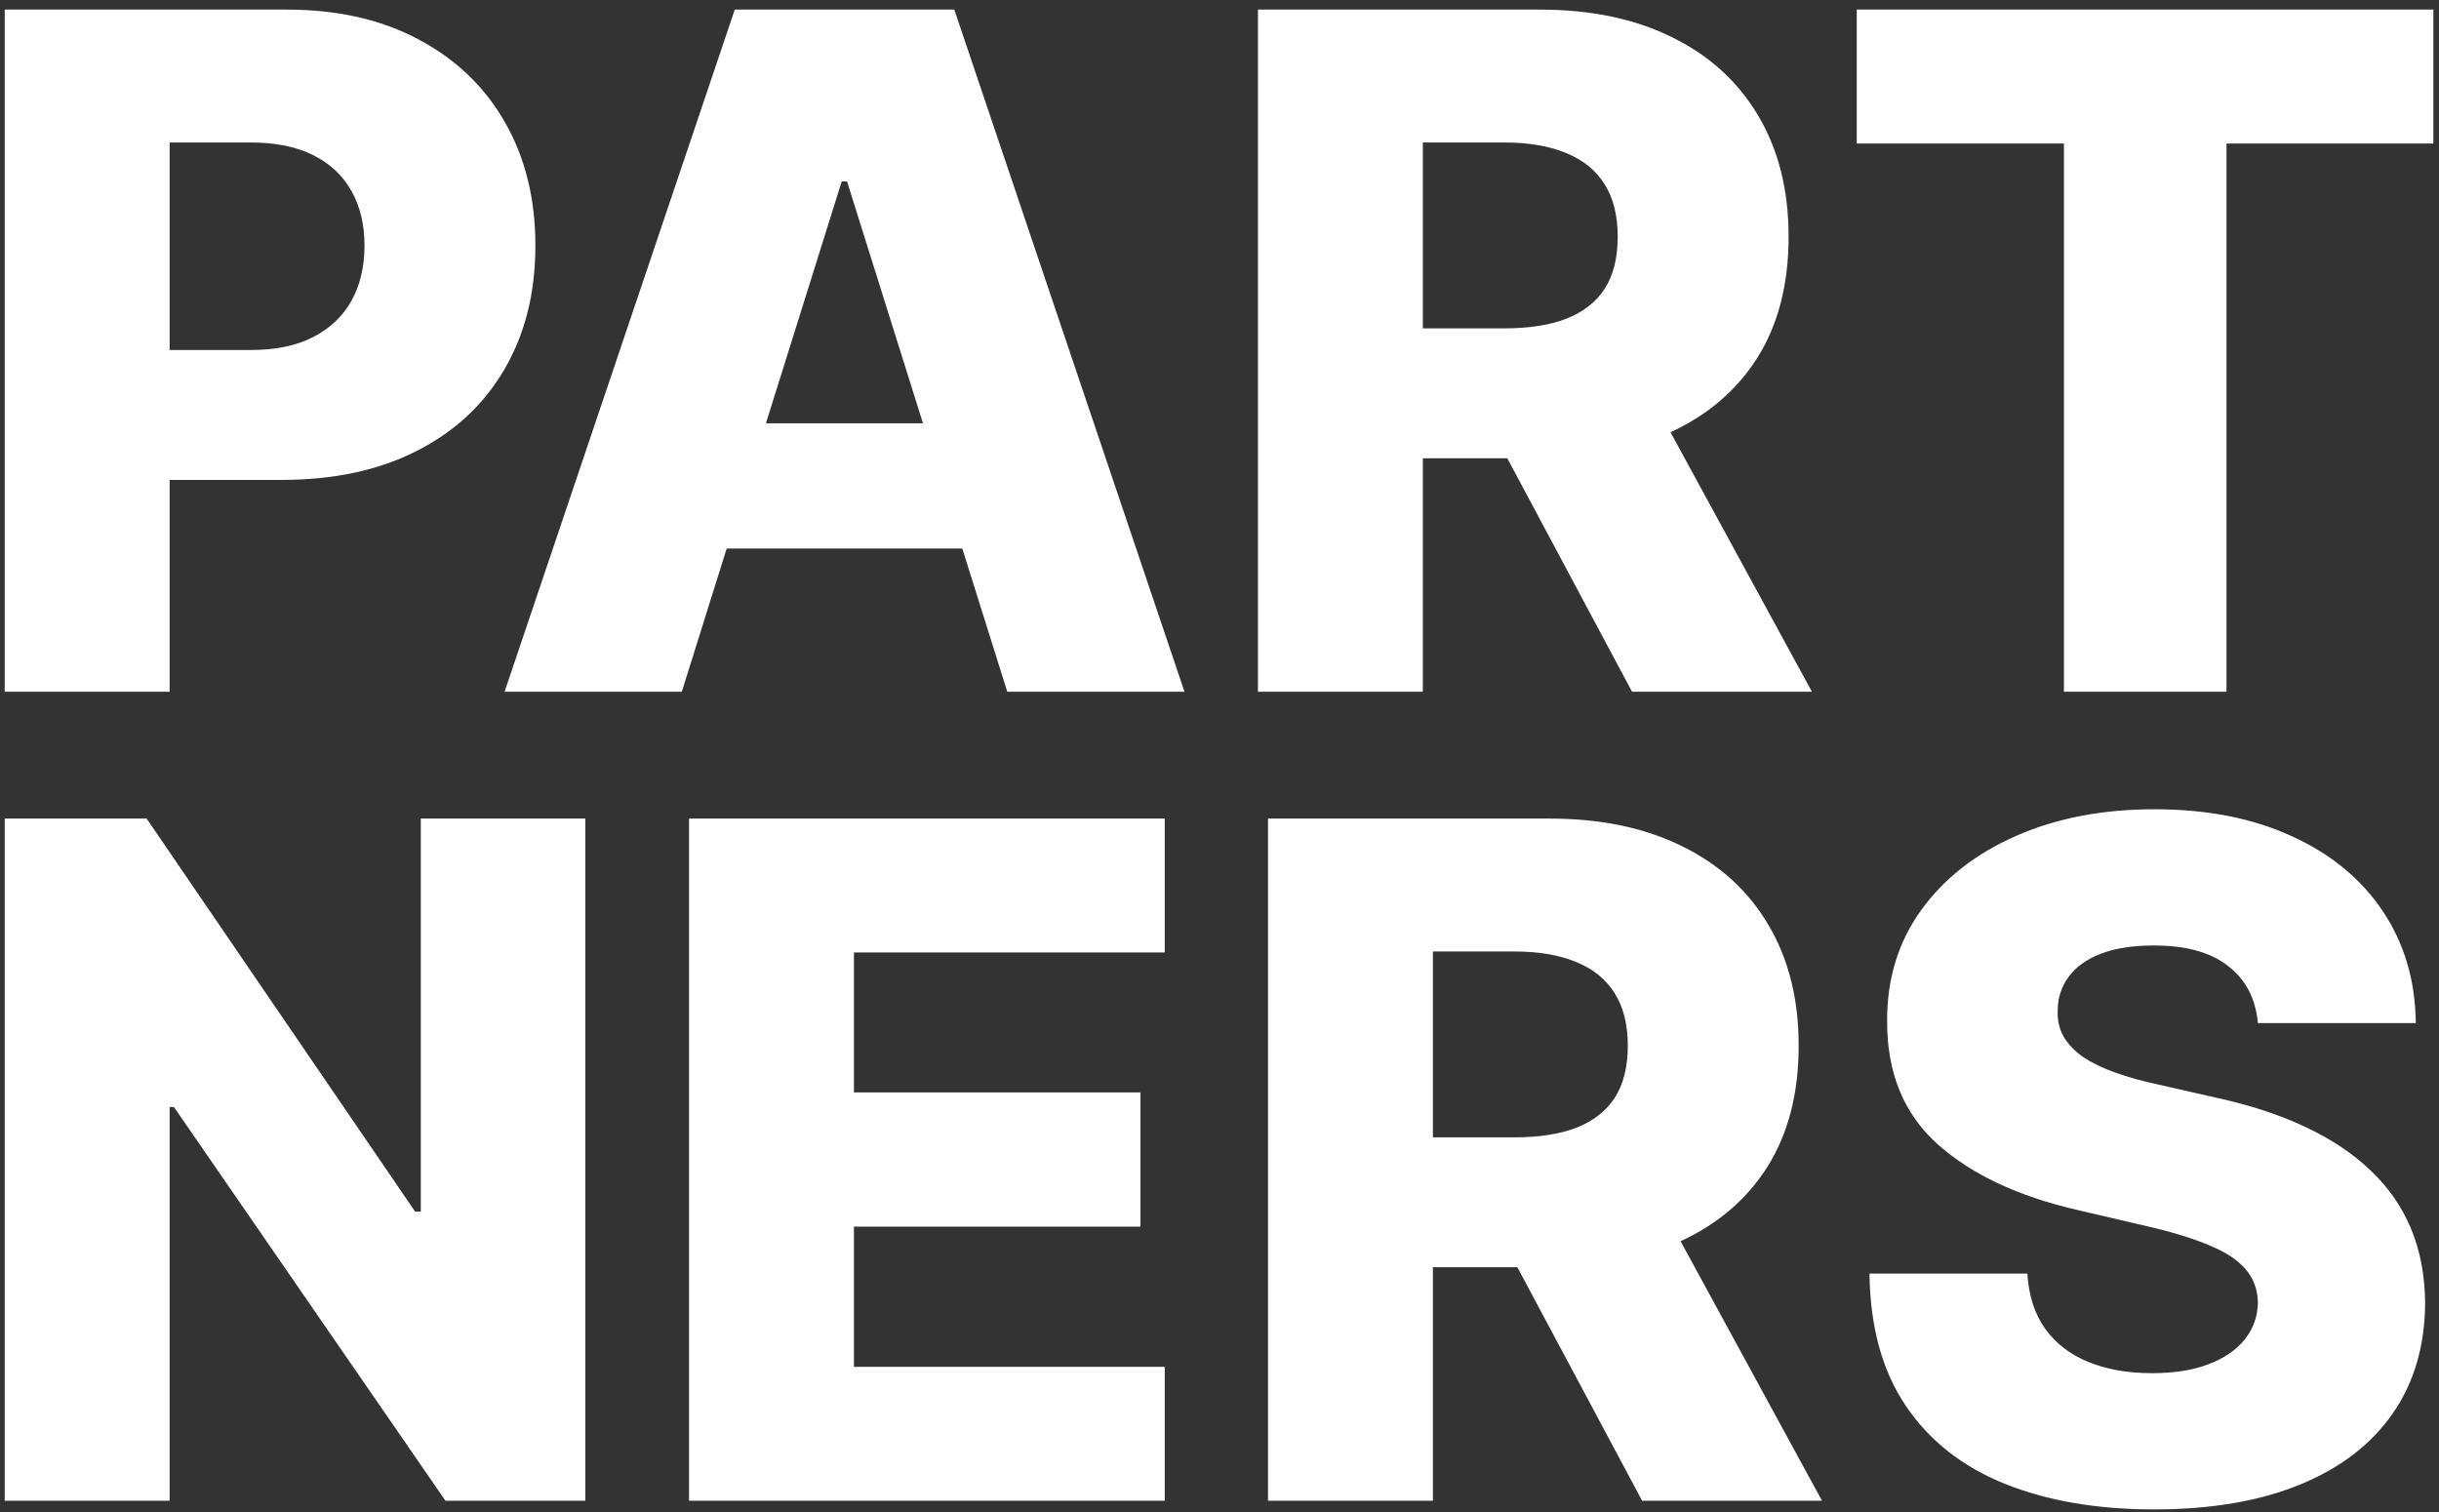 <svg width="208" height="129" viewBox="0 0 208 129" fill="none" xmlns="http://www.w3.org/2000/svg">
<rect x="0" y="0" width="208" height="129" fill="#333333" stroke="none"/>
<path d="M0.403 59V0.818H24.438C28.794 0.818 32.553 1.67 35.716 3.375C38.898 5.061 41.35 7.419 43.074 10.449C44.797 13.46 45.659 16.964 45.659 20.96C45.659 24.975 44.778 28.489 43.017 31.5C41.275 34.492 38.784 36.812 35.545 38.46C32.307 40.108 28.462 40.932 24.011 40.932H9.182V29.852H21.398C23.519 29.852 25.29 29.483 26.71 28.744C28.15 28.006 29.239 26.974 29.977 25.648C30.716 24.303 31.085 22.741 31.085 20.96C31.085 19.161 30.716 17.608 29.977 16.301C29.239 14.975 28.15 13.953 26.71 13.233C25.271 12.513 23.5 12.153 21.398 12.153H14.466V59H0.403ZM58.145 59H43.031L62.662 0.818H81.383L101.014 59H85.901L72.236 15.477H71.781L58.145 59ZM56.128 36.102H87.719V46.784H56.128V36.102ZM107.278 59V0.818H131.312C135.669 0.818 139.428 1.604 142.591 3.176C145.773 4.729 148.225 6.964 149.949 9.881C151.672 12.778 152.534 16.216 152.534 20.193C152.534 24.227 151.653 27.655 149.892 30.477C148.131 33.28 145.631 35.42 142.392 36.898C139.153 38.356 135.318 39.085 130.886 39.085H115.688V28.006H128.273C130.394 28.006 132.165 27.731 133.585 27.182C135.025 26.614 136.114 25.761 136.852 24.625C137.591 23.47 137.96 21.992 137.96 20.193C137.96 18.394 137.591 16.907 136.852 15.733C136.114 14.54 135.025 13.65 133.585 13.062C132.146 12.456 130.375 12.153 128.273 12.153H121.341V59H107.278ZM140.034 32.409L154.523 59H139.182L124.977 32.409H140.034ZM158.344 12.239V0.818H207.52V12.239H189.878V59H176.014V12.239H158.344ZM49.92 69.818V128H37.989L14.835 94.421H14.466V128H0.403V69.818H12.506L35.403 103.341H35.886V69.818H49.92ZM58.763 128V69.818H99.331V81.239H72.825V93.171H97.257V104.619H72.825V116.58H99.331V128H58.763ZM108.138 128V69.818H132.172C136.528 69.818 140.287 70.604 143.45 72.176C146.632 73.729 149.085 75.964 150.808 78.881C152.532 81.778 153.393 85.216 153.393 89.193C153.393 93.227 152.513 96.655 150.751 99.477C148.99 102.28 146.49 104.42 143.251 105.898C140.013 107.356 136.178 108.085 131.746 108.085H116.547V97.006H129.132C131.253 97.006 133.024 96.731 134.445 96.182C135.884 95.614 136.973 94.761 137.712 93.625C138.45 92.47 138.82 90.992 138.82 89.193C138.82 87.394 138.45 85.907 137.712 84.733C136.973 83.54 135.884 82.65 134.445 82.062C133.005 81.456 131.234 81.153 129.132 81.153H122.2V128H108.138ZM140.893 101.409L155.382 128H140.041L125.837 101.409H140.893ZM192.555 87.261C192.366 85.178 191.523 83.559 190.027 82.403C188.55 81.229 186.438 80.642 183.692 80.642C181.874 80.642 180.358 80.879 179.146 81.352C177.934 81.826 177.025 82.479 176.419 83.312C175.813 84.127 175.5 85.064 175.482 86.125C175.444 86.996 175.614 87.763 175.993 88.426C176.391 89.089 176.959 89.676 177.697 90.188C178.455 90.68 179.364 91.115 180.425 91.494C181.485 91.873 182.679 92.204 184.004 92.489L189.004 93.625C191.883 94.25 194.421 95.083 196.618 96.125C198.834 97.167 200.69 98.407 202.186 99.847C203.701 101.286 204.847 102.943 205.624 104.818C206.4 106.693 206.798 108.795 206.817 111.125C206.798 114.799 205.87 117.953 204.033 120.585C202.196 123.218 199.554 125.235 196.107 126.636C192.679 128.038 188.54 128.739 183.692 128.739C178.824 128.739 174.582 128.009 170.964 126.551C167.347 125.093 164.535 122.877 162.527 119.903C160.519 116.93 159.487 113.17 159.43 108.625H172.896C173.01 110.5 173.512 112.062 174.402 113.312C175.292 114.562 176.514 115.509 178.067 116.153C179.639 116.797 181.457 117.119 183.521 117.119C185.415 117.119 187.025 116.864 188.351 116.352C189.696 115.841 190.728 115.131 191.447 114.222C192.167 113.312 192.536 112.271 192.555 111.097C192.536 109.998 192.196 109.061 191.533 108.284C190.87 107.489 189.847 106.807 188.464 106.239C187.101 105.652 185.358 105.112 183.237 104.619L177.158 103.199C172.12 102.044 168.152 100.178 165.254 97.602C162.357 95.008 160.917 91.504 160.936 87.091C160.917 83.492 161.883 80.339 163.834 77.631C165.785 74.922 168.483 72.811 171.93 71.296C175.377 69.78 179.307 69.023 183.72 69.023C188.228 69.023 192.139 69.79 195.453 71.324C198.786 72.839 201.372 74.97 203.209 77.716C205.046 80.462 205.983 83.644 206.021 87.261H192.555Z" fill="white"/>
</svg>
